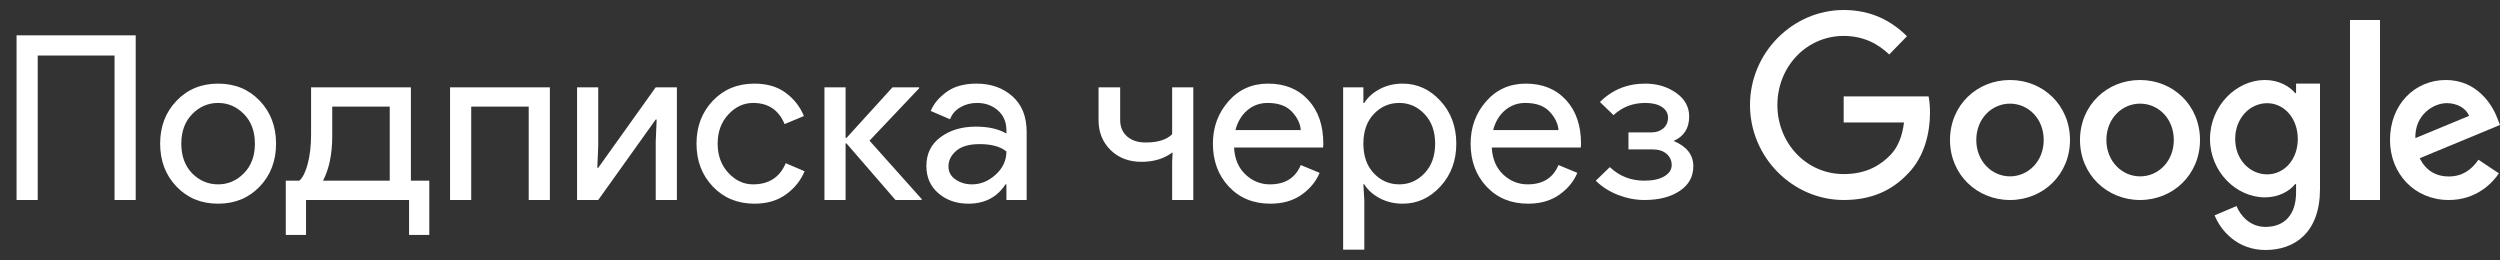 <?xml version="1.0" encoding="UTF-8"?>
<svg width="250px" height="26px" viewBox="0 0 250 26" version="1.1" xmlns="http://www.w3.org/2000/svg" xmlns:xlink="http://www.w3.org/1999/xlink">
    <rect x="0" y="0" width="250" height="26" fill="#333333" stroke="none"/>
    <!-- Generator: Sketch 52.2 (67145) - http://www.bohemiancoding.com/sketch -->
    <title>SwG-RU-OB</title>
    <desc>Created with Sketch.</desc>
    <g id="SwG-RU-OB" stroke="none" stroke-width="1" fill="none" fill-rule="evenodd">
        <path d="M1.656,20 L1.656,3.532 L13.57,3.532 L13.57,20 L11.454,20 L11.454,5.556 L3.772,5.556 L3.772,20 L1.656,20 Z M17.647,10.087 C18.735,8.937 20.123,8.362 21.81,8.362 C23.496,8.362 24.884,8.933 25.973,10.075 C27.061,11.218 27.606,12.648 27.606,14.365 C27.606,16.082 27.061,17.512 25.973,18.654 C24.884,19.797 23.496,20.368 21.81,20.368 C20.123,20.368 18.735,19.797 17.647,18.654 C16.558,17.512 16.014,16.082 16.014,14.365 C16.014,12.648 16.558,11.222 17.647,10.087 Z M19.211,17.332 C19.947,18.068 20.813,18.436 21.81,18.436 C22.806,18.436 23.669,18.064 24.397,17.32 C25.126,16.577 25.49,15.592 25.49,14.365 C25.49,13.138 25.126,12.153 24.397,11.409 C23.669,10.666 22.806,10.294 21.81,10.294 C20.813,10.294 19.951,10.666 19.222,11.409 C18.494,12.153 18.13,13.138 18.13,14.365 C18.13,15.592 18.49,16.581 19.211,17.332 Z M30.602,23.496 L28.578,23.496 L28.578,18.068 L29.934,18.068 C30.272,17.777 30.552,17.213 30.774,16.378 C30.996,15.542 31.108,14.564 31.108,13.445 L31.108,8.73 L41.09,8.73 L41.09,18.068 L42.929,18.068 L42.929,23.496 L40.906,23.496 L40.906,20 L30.602,20 L30.602,23.496 Z M33.224,10.662 L33.224,13.606 C33.224,15.4 32.917,16.887 32.303,18.068 L38.974,18.068 L38.974,10.662 L33.224,10.662 Z M45.005,20 L45.005,8.73 L54.987,8.73 L54.987,20 L52.871,20 L52.871,10.662 L47.121,10.662 L47.121,20 L45.005,20 Z M67.689,8.73 L67.689,20 L65.573,20 L65.573,14.158 L65.665,11.95 L65.573,11.95 L59.823,20 L57.707,20 L57.707,8.73 L59.823,8.73 L59.823,14.572 L59.731,16.78 L59.823,16.78 L65.573,8.73 L67.689,8.73 Z M75.446,20.368 C73.759,20.368 72.371,19.797 71.283,18.654 C70.194,17.512 69.65,16.082 69.65,14.365 C69.65,12.648 70.194,11.218 71.283,10.075 C72.371,8.933 73.759,8.362 75.446,8.362 C76.703,8.362 77.746,8.669 78.574,9.282 C79.402,9.895 80.007,10.67 80.391,11.605 L78.459,12.41 C77.876,10.999 76.826,10.294 75.308,10.294 C74.372,10.294 73.548,10.677 72.835,11.444 C72.122,12.211 71.766,13.184 71.766,14.365 C71.766,15.546 72.122,16.519 72.835,17.286 C73.548,18.053 74.372,18.436 75.308,18.436 C76.887,18.436 77.976,17.731 78.574,16.32 L80.46,17.125 C80.076,18.045 79.459,18.815 78.608,19.436 C77.757,20.058 76.703,20.368 75.446,20.368 Z M89.55,20 L84.651,14.342 L84.559,14.342 L84.559,20 L82.444,20 L82.444,8.73 L84.559,8.73 L84.559,13.79 L84.651,13.79 L89.251,8.73 L91.919,8.73 L91.919,8.822 L86.951,14.066 L92.172,19.908 L92.172,20 L89.55,20 Z M96.847,20.368 C95.651,20.368 94.651,20.023 93.846,19.333 C93.041,18.643 92.638,17.731 92.638,16.596 C92.638,15.369 93.114,14.407 94.064,13.71 C95.015,13.012 96.188,12.663 97.583,12.663 C98.825,12.663 99.845,12.893 100.642,13.353 L100.642,13.031 C100.642,12.203 100.359,11.54 99.791,11.041 C99.224,10.543 98.526,10.294 97.698,10.294 C97.085,10.294 96.529,10.44 96.031,10.731 C95.532,11.022 95.191,11.421 95.007,11.927 L93.075,11.099 C93.336,10.424 93.85,9.8 94.616,9.225 C95.383,8.649 96.395,8.362 97.652,8.362 C99.094,8.362 100.29,8.784 101.24,9.627 C102.191,10.47 102.666,11.659 102.666,13.192 L102.666,20 L100.642,20 L100.642,18.436 L100.55,18.436 C99.707,19.724 98.473,20.368 96.847,20.368 Z M97.192,18.436 C98.066,18.436 98.86,18.11 99.573,17.459 C100.286,16.807 100.642,16.036 100.642,15.147 C100.044,14.656 99.147,14.411 97.951,14.411 C96.924,14.411 96.15,14.633 95.628,15.078 C95.107,15.523 94.846,16.044 94.846,16.642 C94.846,17.194 95.084,17.631 95.559,17.953 C96.035,18.275 96.579,18.436 97.192,18.436 Z M114.569,14.25 C115.78,14.25 116.662,13.974 117.214,13.422 L117.214,8.73 L119.33,8.73 L119.33,20 L117.214,20 L117.214,16.182 L117.26,15.262 L117.214,15.262 C116.386,15.875 115.366,16.182 114.155,16.182 C112.882,16.182 111.847,15.787 111.05,14.998 C110.252,14.208 109.854,13.207 109.854,11.996 L109.854,8.73 L112.016,8.73 L112.016,11.996 C112.016,12.686 112.246,13.234 112.706,13.64 C113.166,14.047 113.787,14.25 114.569,14.25 Z M127.04,20.368 C125.338,20.368 123.955,19.801 122.889,18.666 C121.823,17.531 121.29,16.098 121.29,14.365 C121.29,12.724 121.808,11.314 122.843,10.133 C123.878,8.952 125.2,8.362 126.811,8.362 C128.482,8.362 129.82,8.906 130.824,9.995 C131.828,11.084 132.331,12.54 132.331,14.365 L132.308,14.756 L123.406,14.756 C123.468,15.891 123.847,16.788 124.545,17.447 C125.243,18.106 126.059,18.436 126.995,18.436 C128.513,18.436 129.54,17.792 130.077,16.504 L131.963,17.286 C131.594,18.16 130.989,18.892 130.145,19.483 C129.302,20.073 128.267,20.368 127.04,20.368 Z M130.077,13.008 C130.03,12.364 129.735,11.751 129.191,11.168 C128.647,10.585 127.838,10.294 126.764,10.294 C125.982,10.294 125.304,10.539 124.729,11.03 C124.154,11.521 123.759,12.18 123.544,13.008 L130.077,13.008 Z M140.271,20.368 C139.413,20.368 138.642,20.184 137.96,19.816 C137.277,19.448 136.768,18.988 136.43,18.436 L136.338,18.436 L136.43,20 L136.43,24.968 L134.314,24.968 L134.314,8.73 L136.338,8.73 L136.338,10.294 L136.43,10.294 C136.768,9.742 137.277,9.282 137.96,8.914 C138.642,8.546 139.413,8.362 140.271,8.362 C141.728,8.362 142.985,8.937 144.043,10.087 C145.101,11.237 145.63,12.663 145.63,14.365 C145.63,16.067 145.101,17.493 144.043,18.643 C142.985,19.793 141.728,20.368 140.271,20.368 Z M139.926,18.436 C140.908,18.436 141.751,18.064 142.456,17.32 C143.162,16.577 143.514,15.592 143.514,14.365 C143.514,13.138 143.162,12.153 142.456,11.409 C141.751,10.666 140.908,10.294 139.926,10.294 C138.93,10.294 138.082,10.662 137.385,11.398 C136.687,12.134 136.338,13.123 136.338,14.365 C136.338,15.607 136.687,16.596 137.385,17.332 C138.082,18.068 138.93,18.436 139.926,18.436 Z M152.812,20.368 C151.11,20.368 149.726,19.801 148.661,18.666 C147.595,17.531 147.062,16.098 147.062,14.365 C147.062,12.724 147.579,11.314 148.614,10.133 C149.65,8.952 150.972,8.362 152.582,8.362 C154.253,8.362 155.591,8.906 156.595,9.995 C157.6,11.084 158.102,12.54 158.102,14.365 L158.079,14.756 L149.178,14.756 C149.239,15.891 149.619,16.788 150.316,17.447 C151.014,18.106 151.831,18.436 152.766,18.436 C154.284,18.436 155.311,17.792 155.848,16.504 L157.734,17.286 C157.366,18.16 156.76,18.892 155.917,19.483 C155.074,20.073 154.039,20.368 152.812,20.368 Z M155.848,13.008 C155.802,12.364 155.507,11.751 154.963,11.168 C154.418,10.585 153.609,10.294 152.536,10.294 C151.754,10.294 151.076,10.539 150.5,11.03 C149.925,11.521 149.531,12.18 149.316,13.008 L155.848,13.008 Z M167.377,14.089 L167.354,14.089 C168.672,14.641 169.332,15.484 169.332,16.619 C169.332,17.662 168.879,18.486 167.975,19.091 C167.07,19.697 165.889,20 164.433,20 C163.559,20 162.685,19.831 161.811,19.494 C160.937,19.157 160.193,18.681 159.58,18.068 L160.983,16.711 C161.933,17.616 163.083,18.068 164.433,18.068 C165.276,18.068 165.943,17.922 166.434,17.631 C166.924,17.34 167.17,16.964 167.17,16.504 C167.17,16.059 167.001,15.688 166.664,15.389 C166.326,15.089 165.851,14.94 165.238,14.94 L162.846,14.94 L162.846,13.238 L165.169,13.238 C165.629,13.238 166.016,13.104 166.33,12.835 C166.645,12.567 166.802,12.211 166.802,11.766 C166.802,11.321 166.599,10.965 166.192,10.697 C165.786,10.428 165.23,10.294 164.525,10.294 C163.283,10.294 162.225,10.7 161.351,11.513 L159.994,10.202 C161.22,8.975 162.731,8.362 164.525,8.362 C165.705,8.362 166.733,8.669 167.607,9.282 C168.481,9.895 168.918,10.685 168.918,11.651 C168.918,12.816 168.404,13.629 167.377,14.089 Z" id="Подписка-через" fill="#FFFFFF"></path>
        <g id="Group" transform="translate(175, 1)" fill="#FFFFFF" fill-rule="nonzero">
            <path d="M9.367,19 C4.277,19 0,14.735 0,9.5 C0,4.265 4.277,0 9.367,0 C12.185,0 14.19,1.133 15.698,2.622 L13.922,4.449 C12.84,3.408 11.372,2.592 9.367,2.592 C5.646,2.592 2.739,5.673 2.739,9.5 C2.739,13.327 5.646,16.408 9.367,16.408 C11.778,16.408 13.148,15.408 14.031,14.51 C14.755,13.765 15.222,12.704 15.4,11.245 L9.367,11.245 L9.367,8.643 L17.861,8.643 C17.95,9.102 18,9.663 18,10.265 C18,12.214 17.484,14.622 15.817,16.337 C14.19,18.071 12.126,19 9.367,19 Z" id="Shape"></path>
            <path d="M32,13 C32,16.456 29.31,19 26,19 C22.69,19 20,16.456 20,13 C20,9.524 22.69,7 26,7 C29.31,7 32,9.524 32,13 Z M29.371,13 C29.371,10.836 27.807,9.364 26,9.364 C24.193,9.364 22.629,10.846 22.629,13 C22.629,15.134 24.193,16.636 26,16.636 C27.807,16.636 29.371,15.144 29.371,13 Z" id="Shape"></path>
            <path d="M45,13 C45,16.456 42.31,19 39,19 C35.701,19 33,16.456 33,13 C33,9.524 35.69,7 39,7 C42.31,7 45,9.524 45,13 Z M42.381,13 C42.381,10.836 40.817,9.364 39.01,9.364 C37.203,9.364 35.64,10.846 35.64,13 C35.64,15.134 37.203,16.636 39.01,16.636 C40.817,16.646 42.381,15.144 42.381,13 Z" id="Shape"></path>
            <path d="M57,7.362 L57,17.893 C57,22.229 54.501,24 51.543,24 C48.757,24 47.091,22.092 46.46,20.535 L48.652,19.606 C49.044,20.565 50.002,21.69 51.543,21.69 C53.439,21.69 54.607,20.486 54.607,18.245 L54.607,17.404 L54.52,17.404 C53.956,18.118 52.864,18.735 51.495,18.735 C48.623,18.735 46,16.18 46,12.892 C46,9.584 48.633,7 51.495,7 C52.864,7 53.956,7.626 54.52,8.311 L54.607,8.311 L54.607,7.362 L57,7.362 Z M54.779,12.902 C54.779,10.836 53.429,9.32 51.715,9.32 C49.973,9.32 48.518,10.827 48.518,12.902 C48.518,14.947 49.973,16.435 51.715,16.435 C53.429,16.435 54.779,14.947 54.779,12.902 Z" id="Shape"></path>
            <polygon id="Shape" points="63 1 63 19 60 19 60 1"></polygon>
            <path d="M72.844,14.973 L74.89,16.336 C74.228,17.317 72.634,19 69.876,19 C66.457,19 64,16.366 64,13 C64,9.434 66.487,7 69.585,7 C72.704,7 74.228,9.474 74.729,10.816 L75,11.497 L66.968,14.823 C67.58,16.025 68.542,16.646 69.886,16.646 C71.23,16.646 72.162,15.975 72.844,14.973 Z M66.537,12.81 L71.912,10.586 C71.611,9.835 70.728,9.314 69.675,9.314 C68.332,9.314 66.467,10.496 66.537,12.81 Z" id="Shape"></path>
        </g>
    </g>
</svg>
